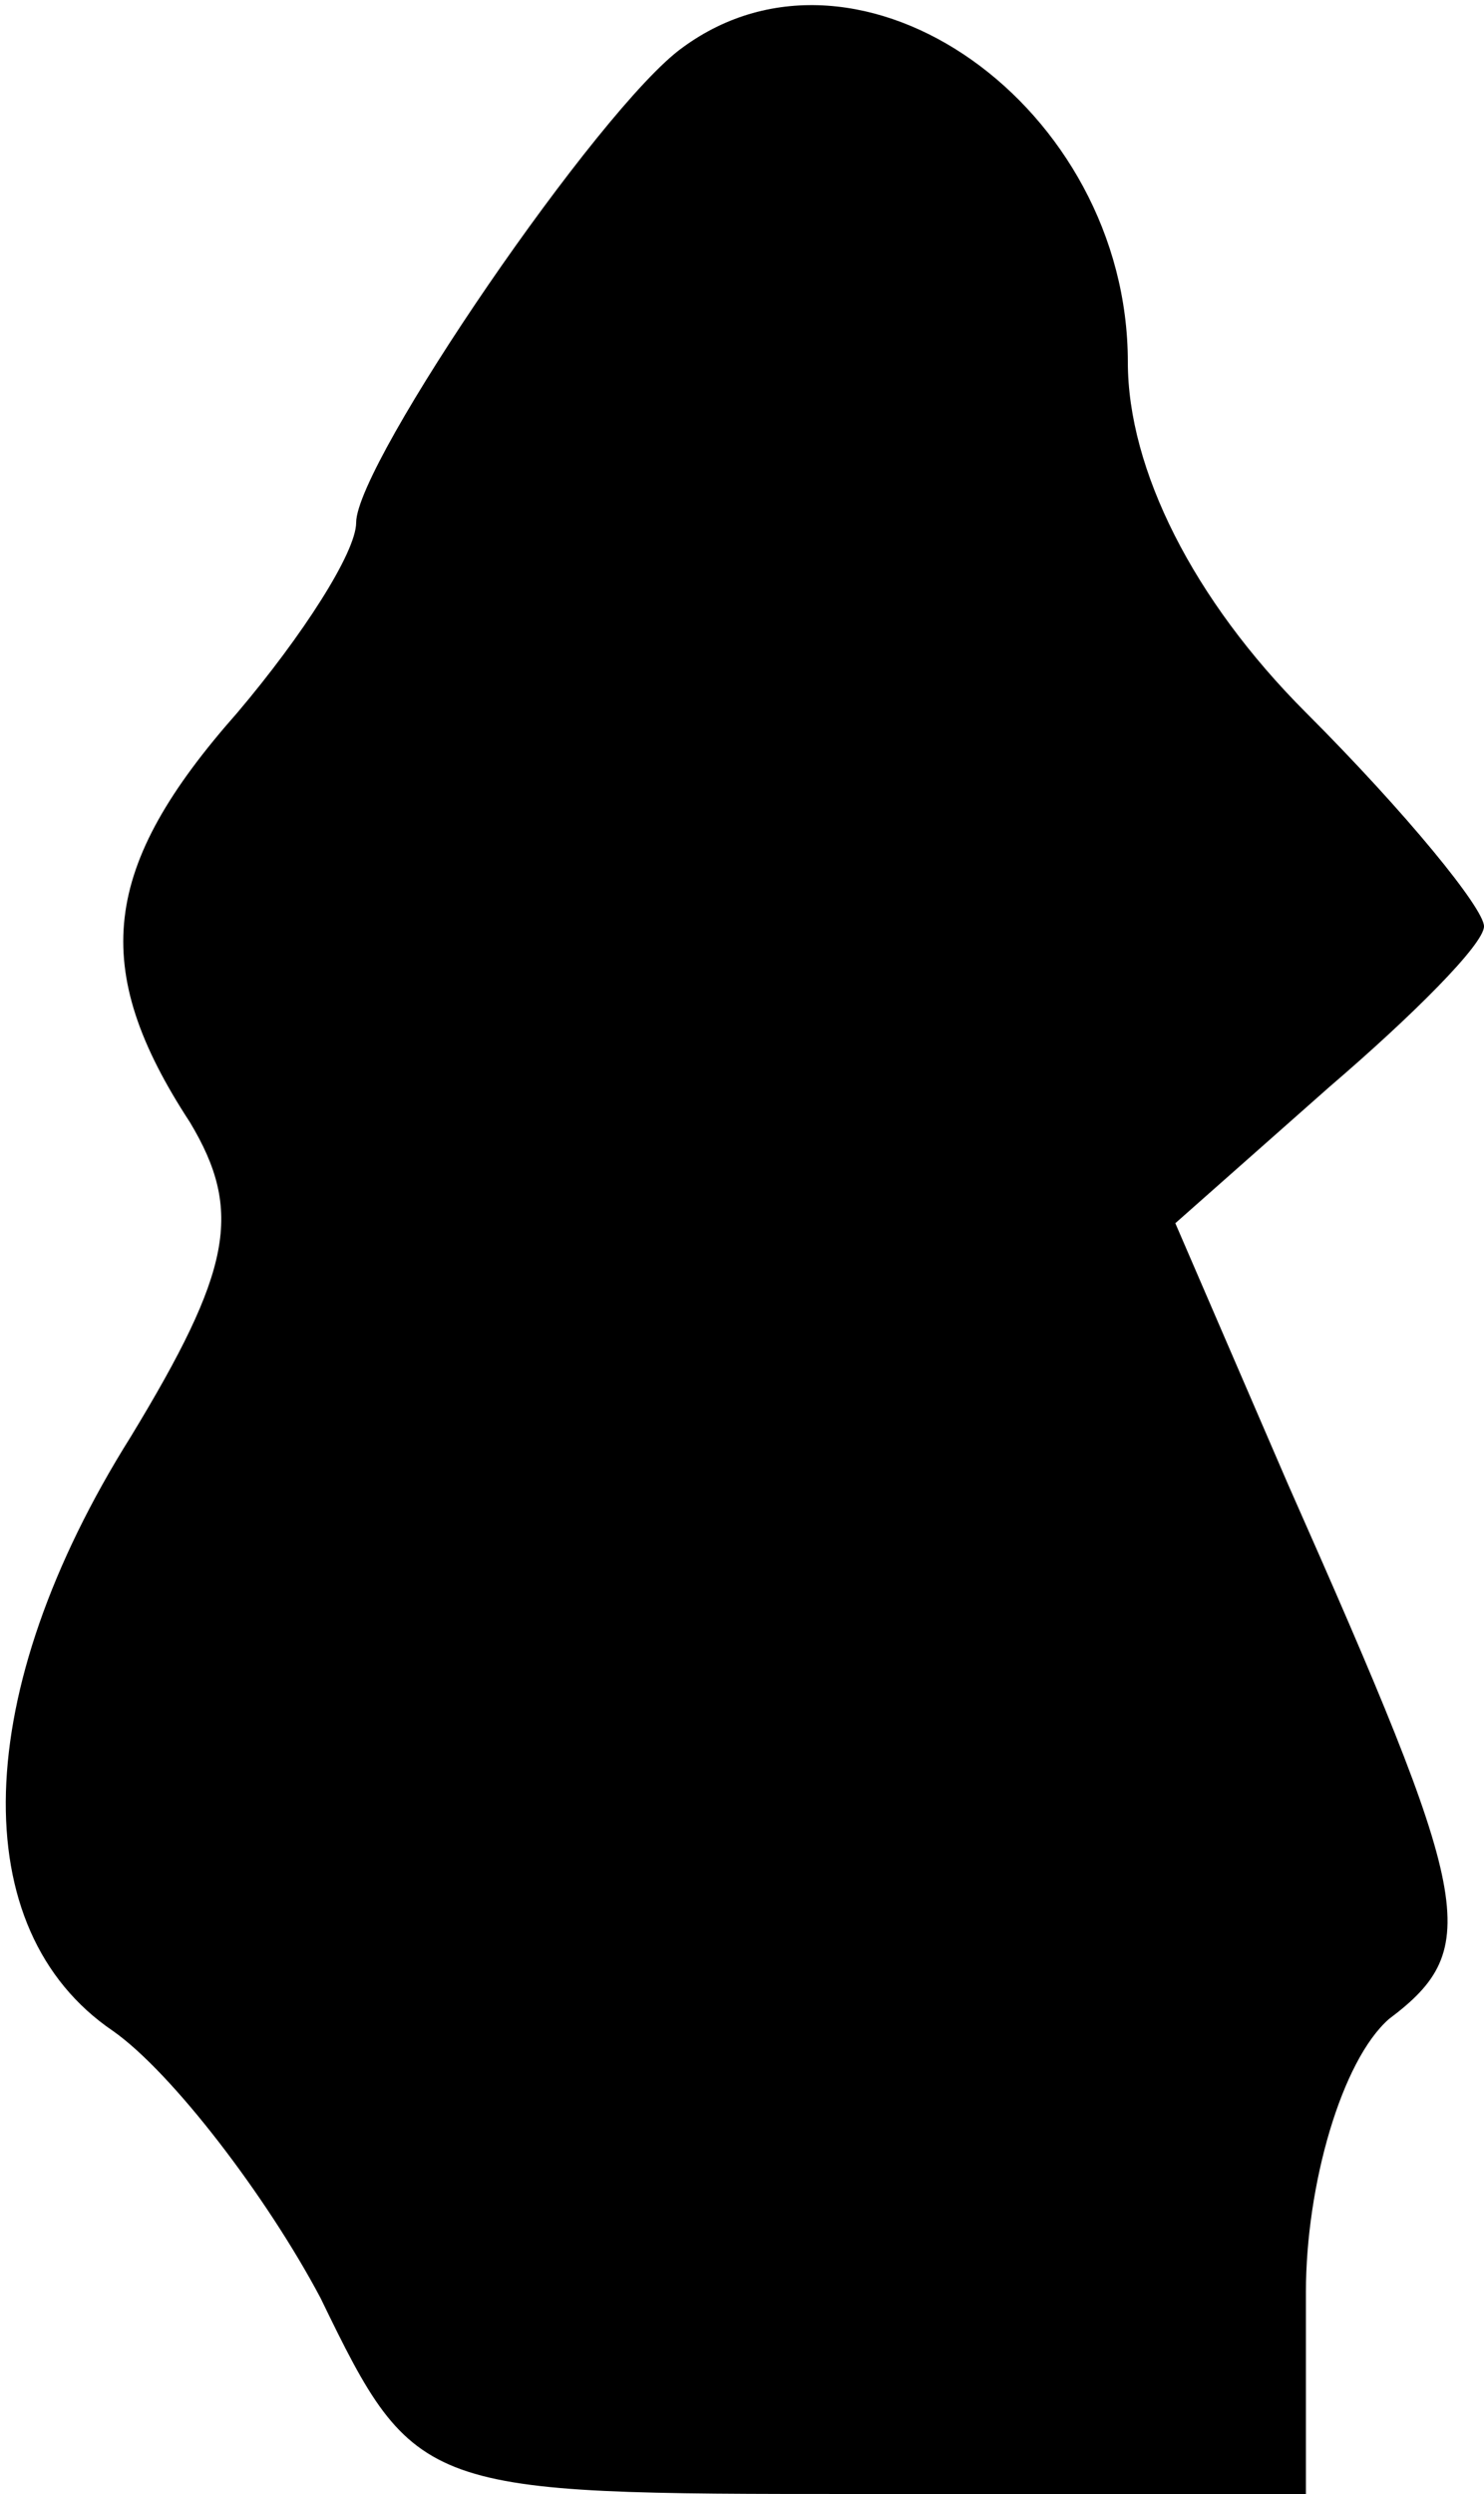 <?xml version="1.0" standalone="no"?>
<!DOCTYPE svg PUBLIC "-//W3C//DTD SVG 20010904//EN"
 "http://www.w3.org/TR/2001/REC-SVG-20010904/DTD/svg10.dtd">
<svg version="1.0" xmlns="http://www.w3.org/2000/svg"
 width="25pt" height="42pt" viewBox="0 0 25 42"
 preserveAspectRatio="xMidYMid meet">
<g transform="translate(0,42) scale(0.1,-0.1)"
fill="#000000" stroke="none">
<path fill="#000000" stroke="none" d="M115 412 c-14 -10 -55 -70 -55 -80 0
-5 -9 -19 -20 -32 -23 -26 -25 -43 -8 -69 9 -15 7 -25 -10 -53 -27 -43 -28
-83 -3 -100 10 -7 26 -28 35 -45 16 -33 17 -33 91 -33 l75 0 0 34 c0 18 6 39
14 46 16 12 14 20 -17 90 l-19 44 26 23 c14 12 26 24 26 27 0 3 -13 19 -30 36
-19 19 -30 41 -30 59 0 43 -45 75 -75 53z"/>
</g>
</svg>
